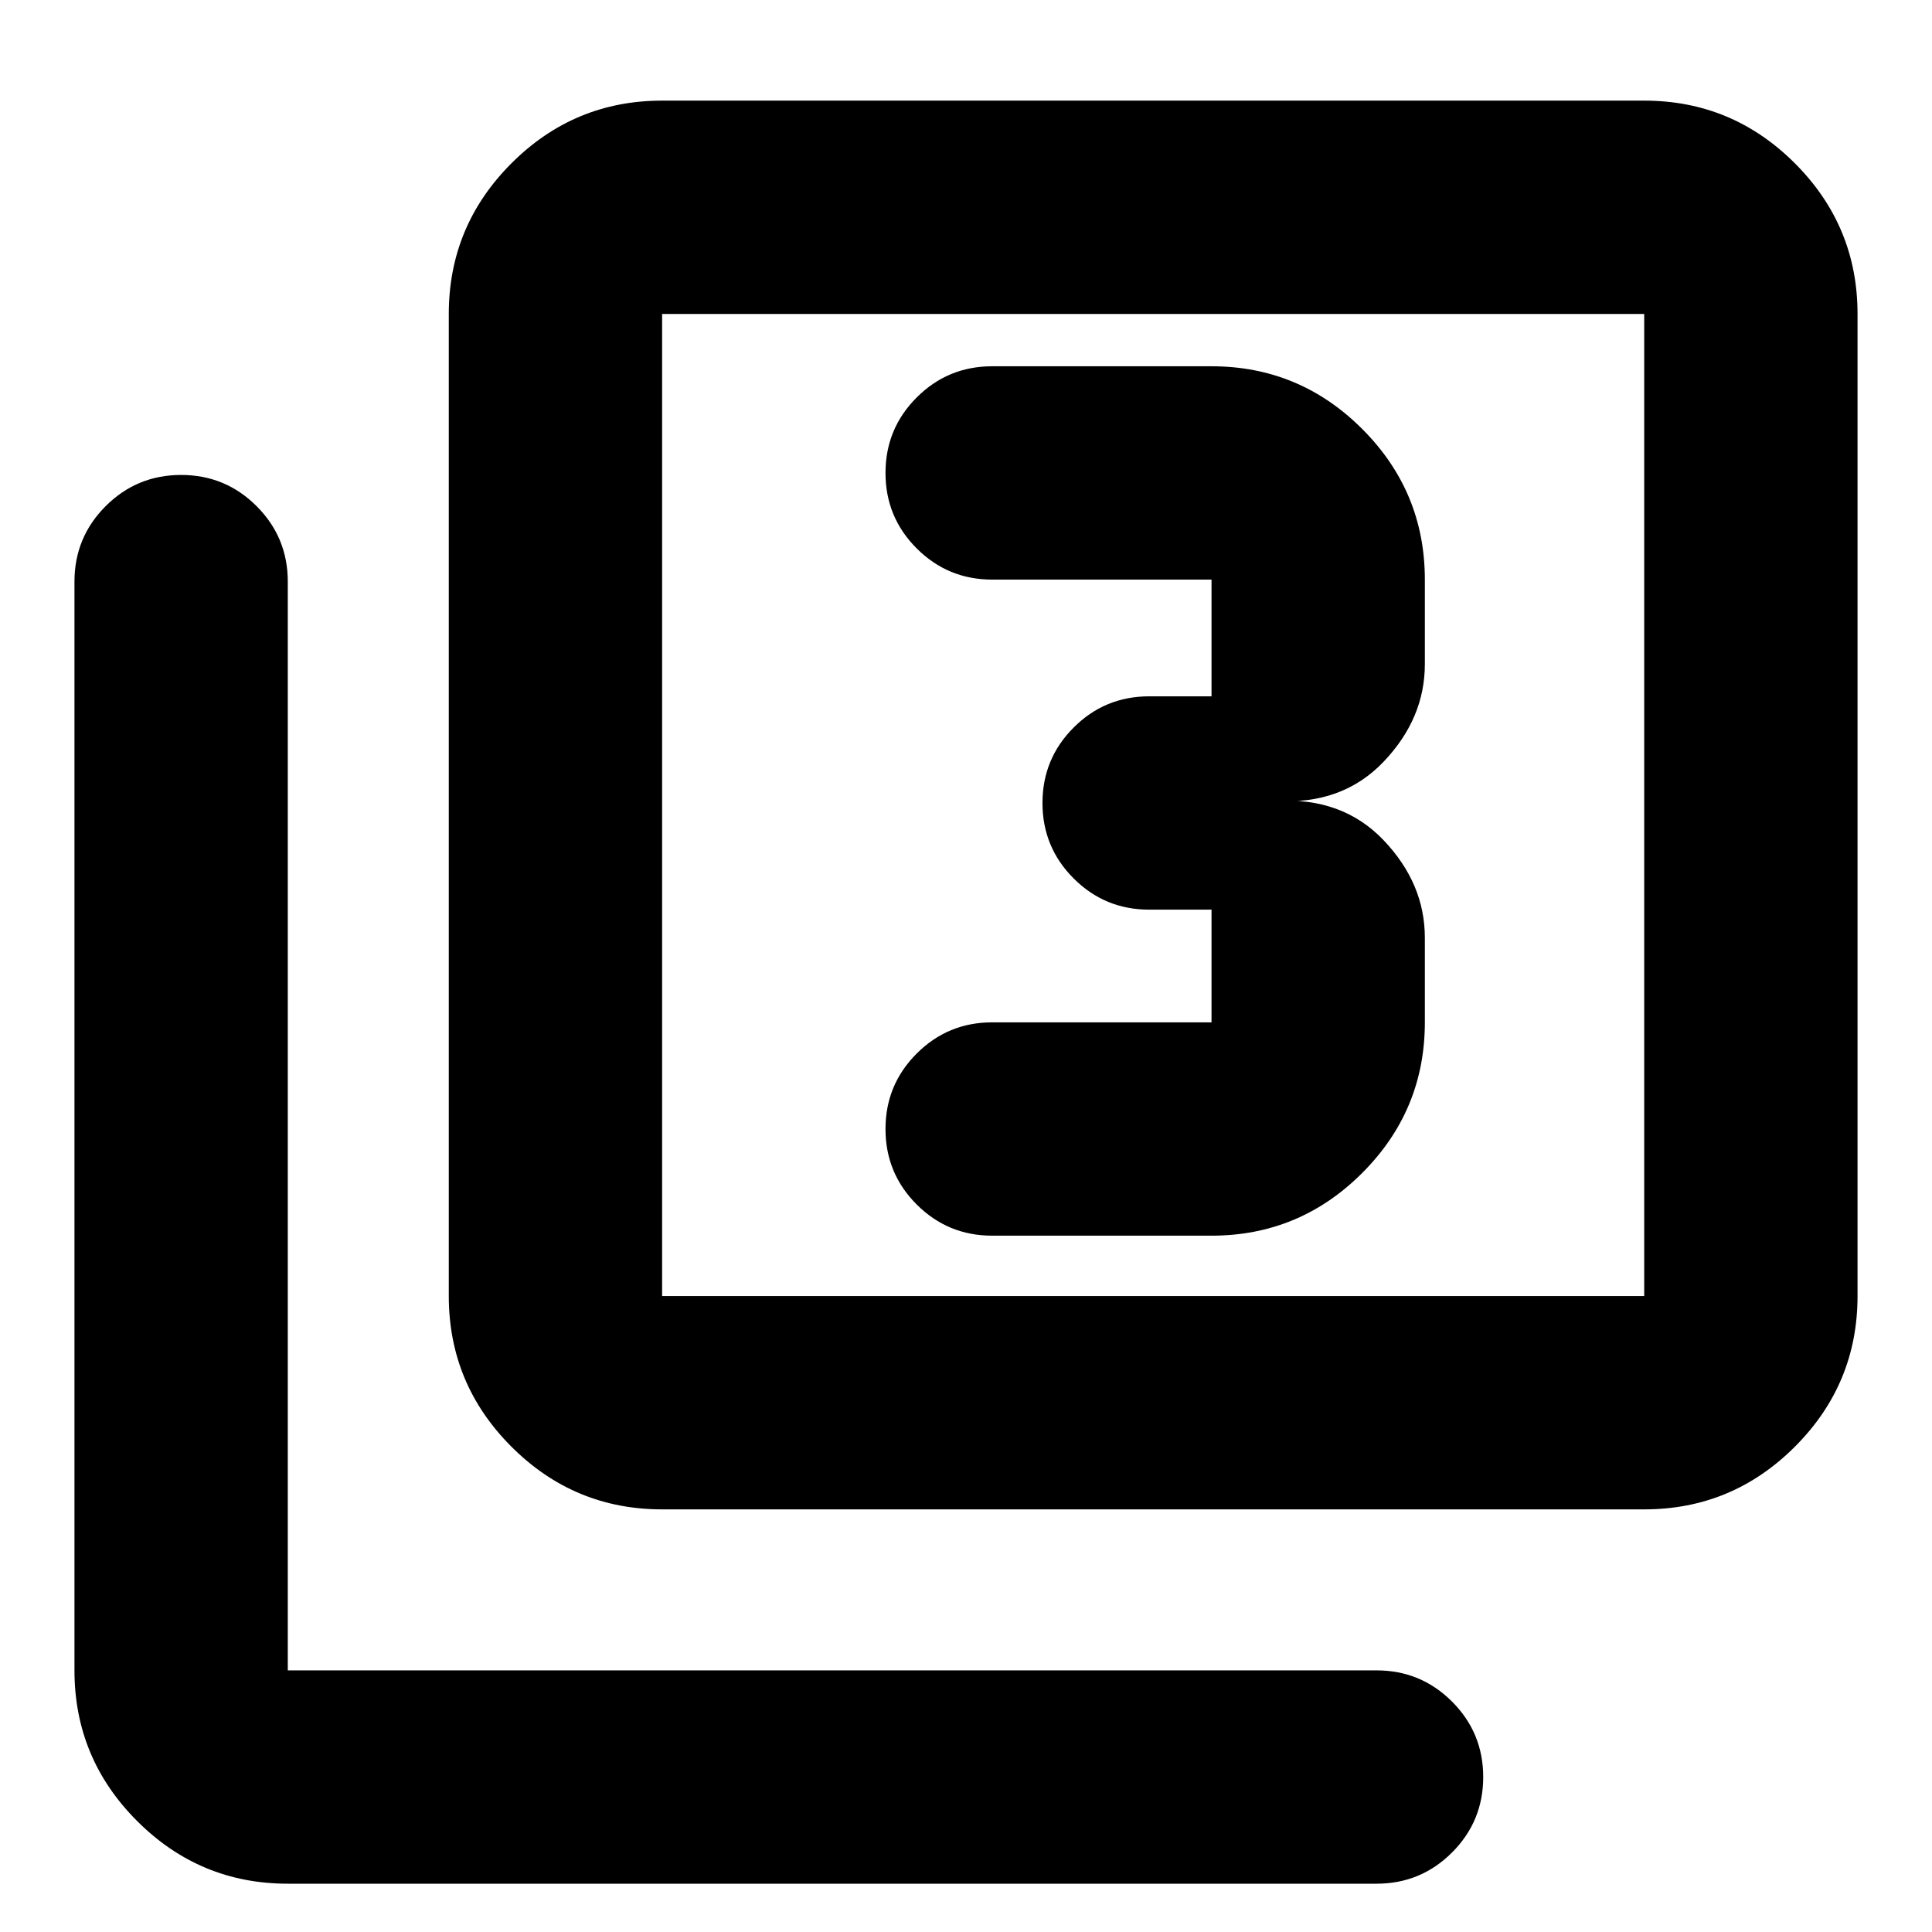 <svg xmlns="http://www.w3.org/2000/svg" height="24" viewBox="0 -960 960 960" width="24"><path d="M602-346q43.72 0 74.86-31.14Q708-408.27 708-452v-42q0-27-20.5-48.5T634-562q33 2 53.5-19.5T708-630v-42q0-43.72-31.14-74.86T602-778H493q-22 0-37.5 15.5T440-725q0 22 15.5 37.5T493-672h109v58h-31q-22 0-37.5 15.5T518-561q0 22 15.5 37.5T571-508h31v56H493q-22 0-37.5 15.5T440-399q0 22 15.5 37.5T493-346h109ZM329-210q-43.73 0-74.86-31.14Q223-272.27 223-316v-488q0-43.72 31.14-74.86Q285.27-910 329-910h488q43.72 0 74.86 31.14T923-804v488q0 43.73-31.14 74.86Q860.72-210 817-210H329Zm0-106h488v-488H329v488ZM143-24q-43.72 0-74.86-31.14T37-130v-541q0-22 15.5-37.5T90-724q22 0 37.5 15.5T143-671v541h541q22 0 37.5 15.5T737-77q0 22-15.5 37.5T684-24H143Zm186-780v488-488Z"/></svg>